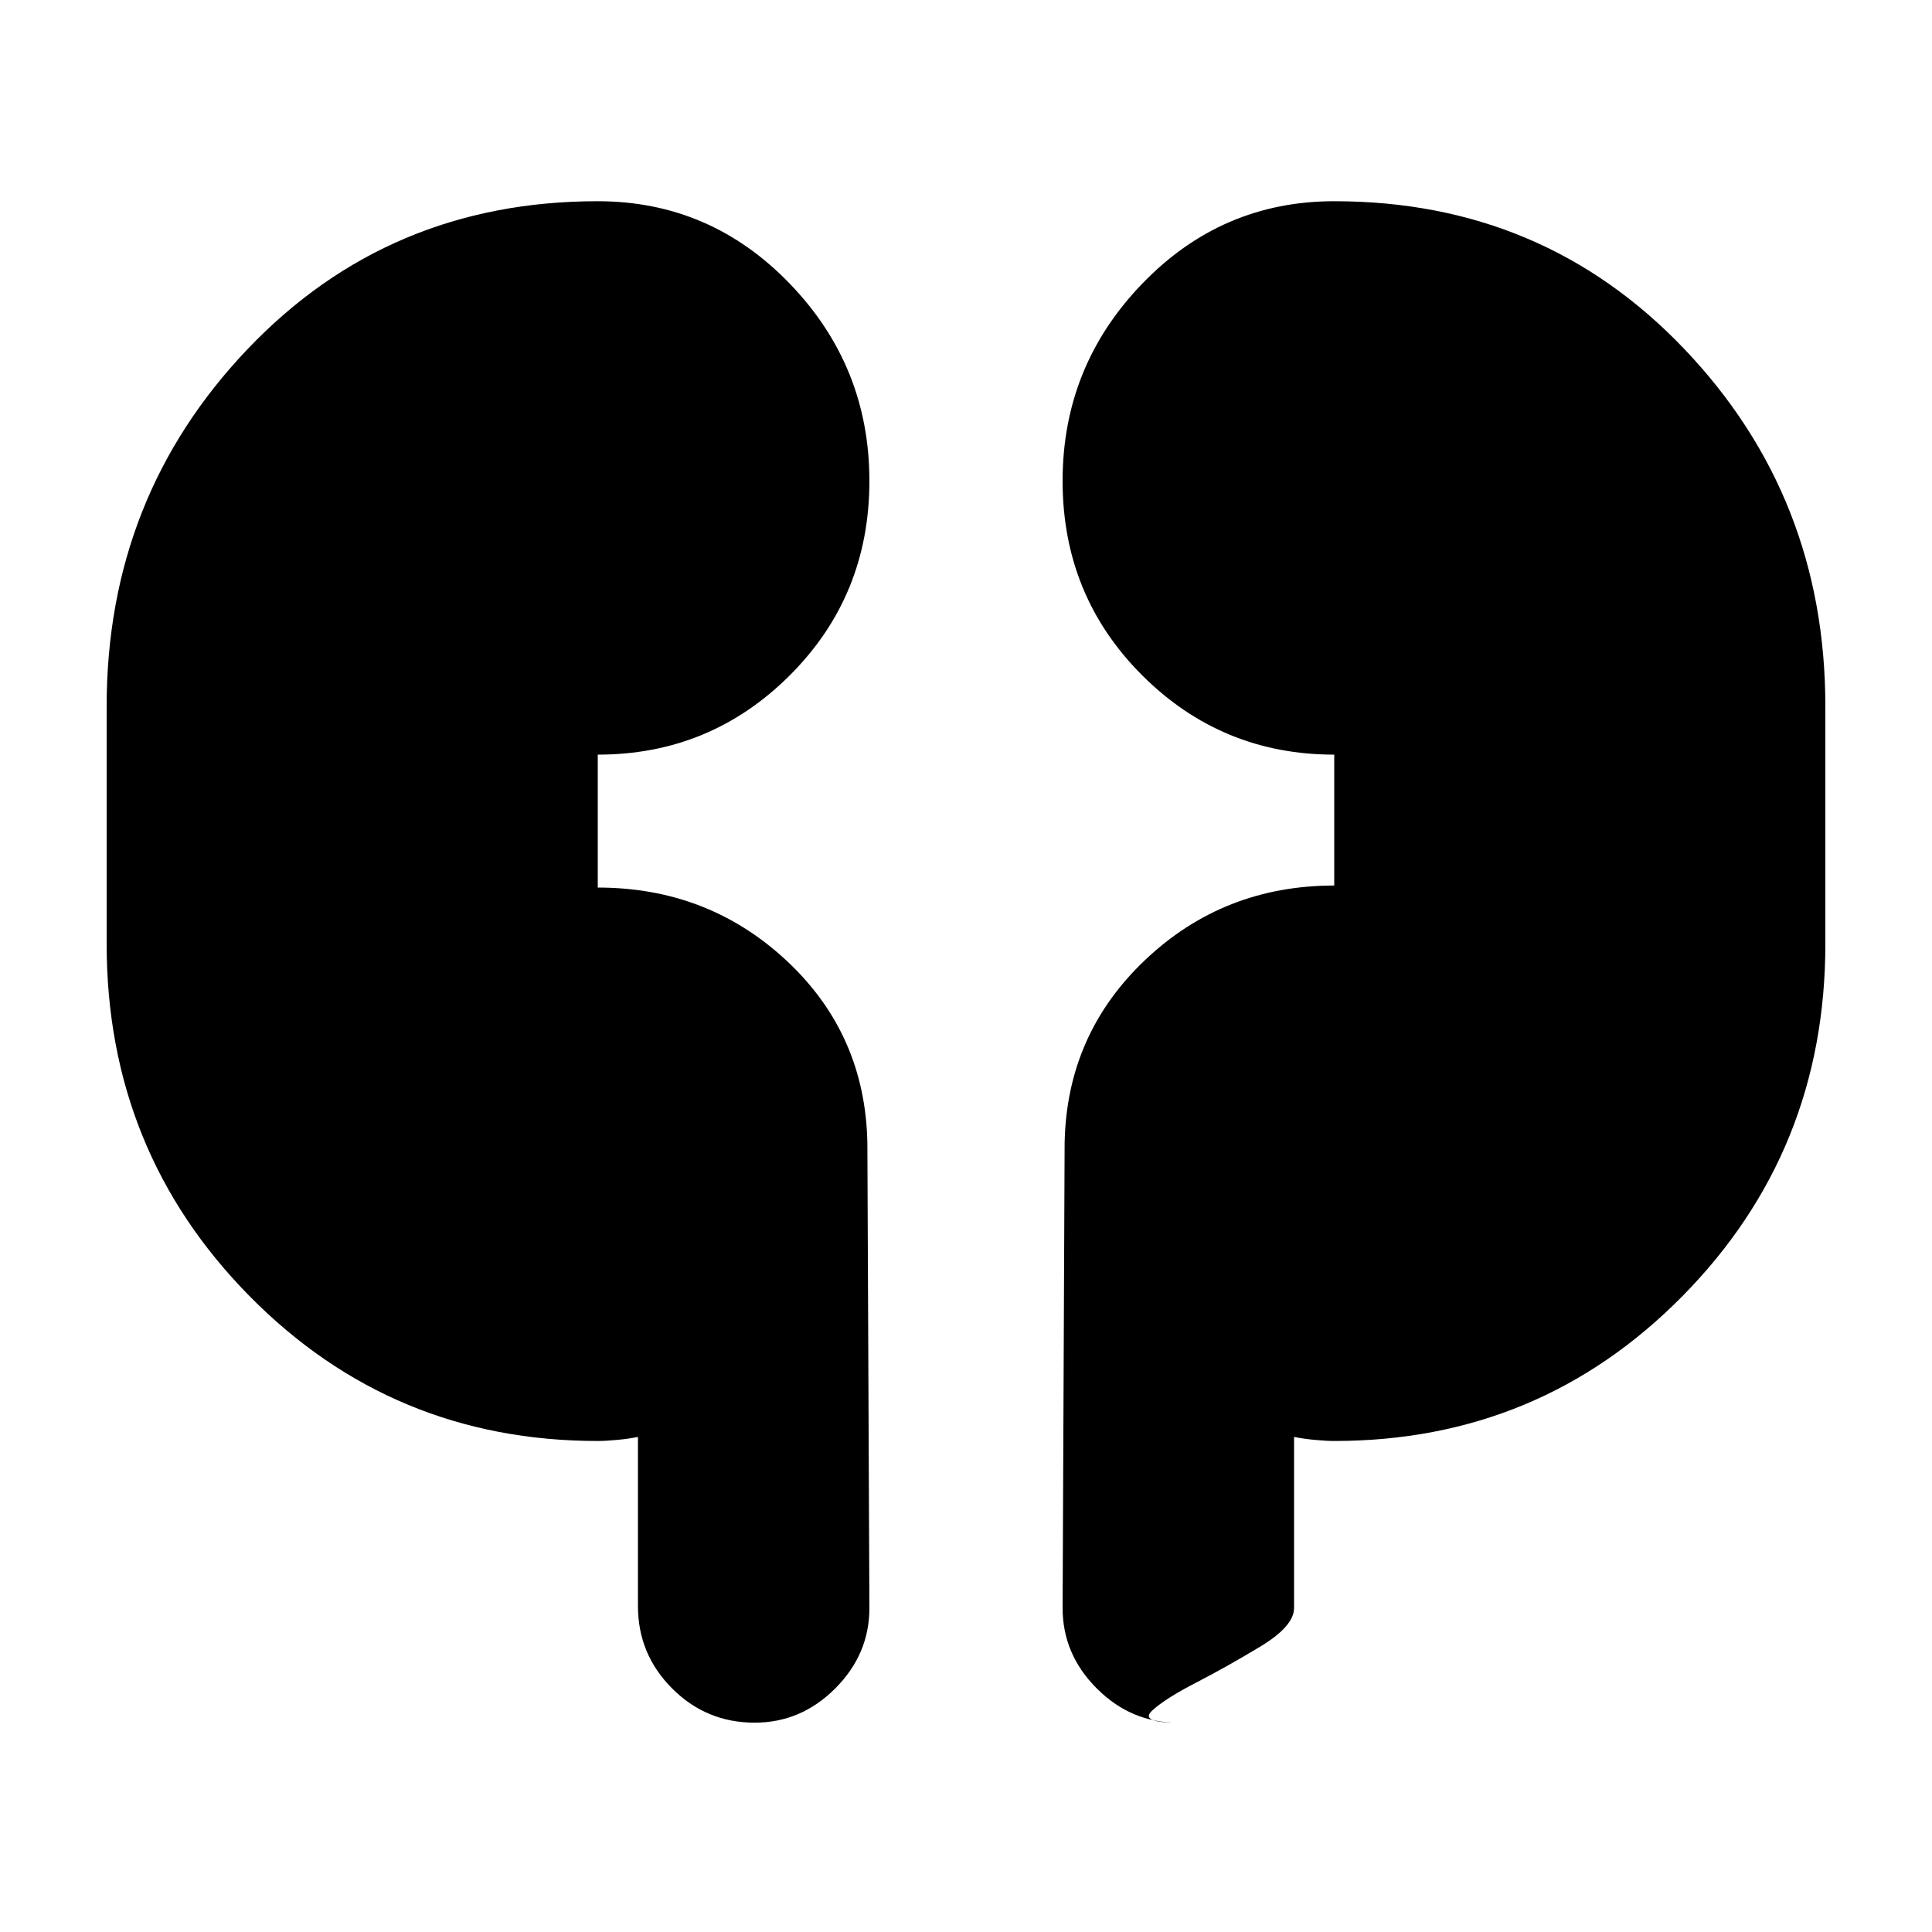 <svg xmlns="http://www.w3.org/2000/svg" height="20" width="20"><path d="M6.188 14.917q-2.126 0-3.605-1.5T1.104 9.771V7.312q0-2.166 1.458-3.697 1.459-1.532 3.626-1.532 1.166 0 1.989.855Q9 3.792 9 4.979q0 1.188-.823 2.011-.823.822-1.989.822v1.376q1.145 0 1.958.76.812.76.833 1.885L9 16.646q0 .479-.354.833t-.834.354q-.5 0-.854-.354t-.354-.854v-1.75q-.104.021-.219.031-.114.011-.197.011Zm7.624 0q-.083 0-.197-.011-.115-.01-.219-.031v1.771q0 .187-.344.396-.344.208-.667.375-.323.166-.458.291-.135.125.261.125-.48 0-.834-.354T11 16.646l.021-4.813q.021-1.125.833-1.895.813-.771 1.958-.771V7.812q-1.166 0-1.989-.822Q11 6.167 11 4.979q0-1.187.823-2.041.823-.855 1.989-.855 2.167 0 3.626 1.532 1.458 1.531 1.458 3.697v2.459q0 2.146-1.479 3.646t-3.605 1.5Z"/></svg>